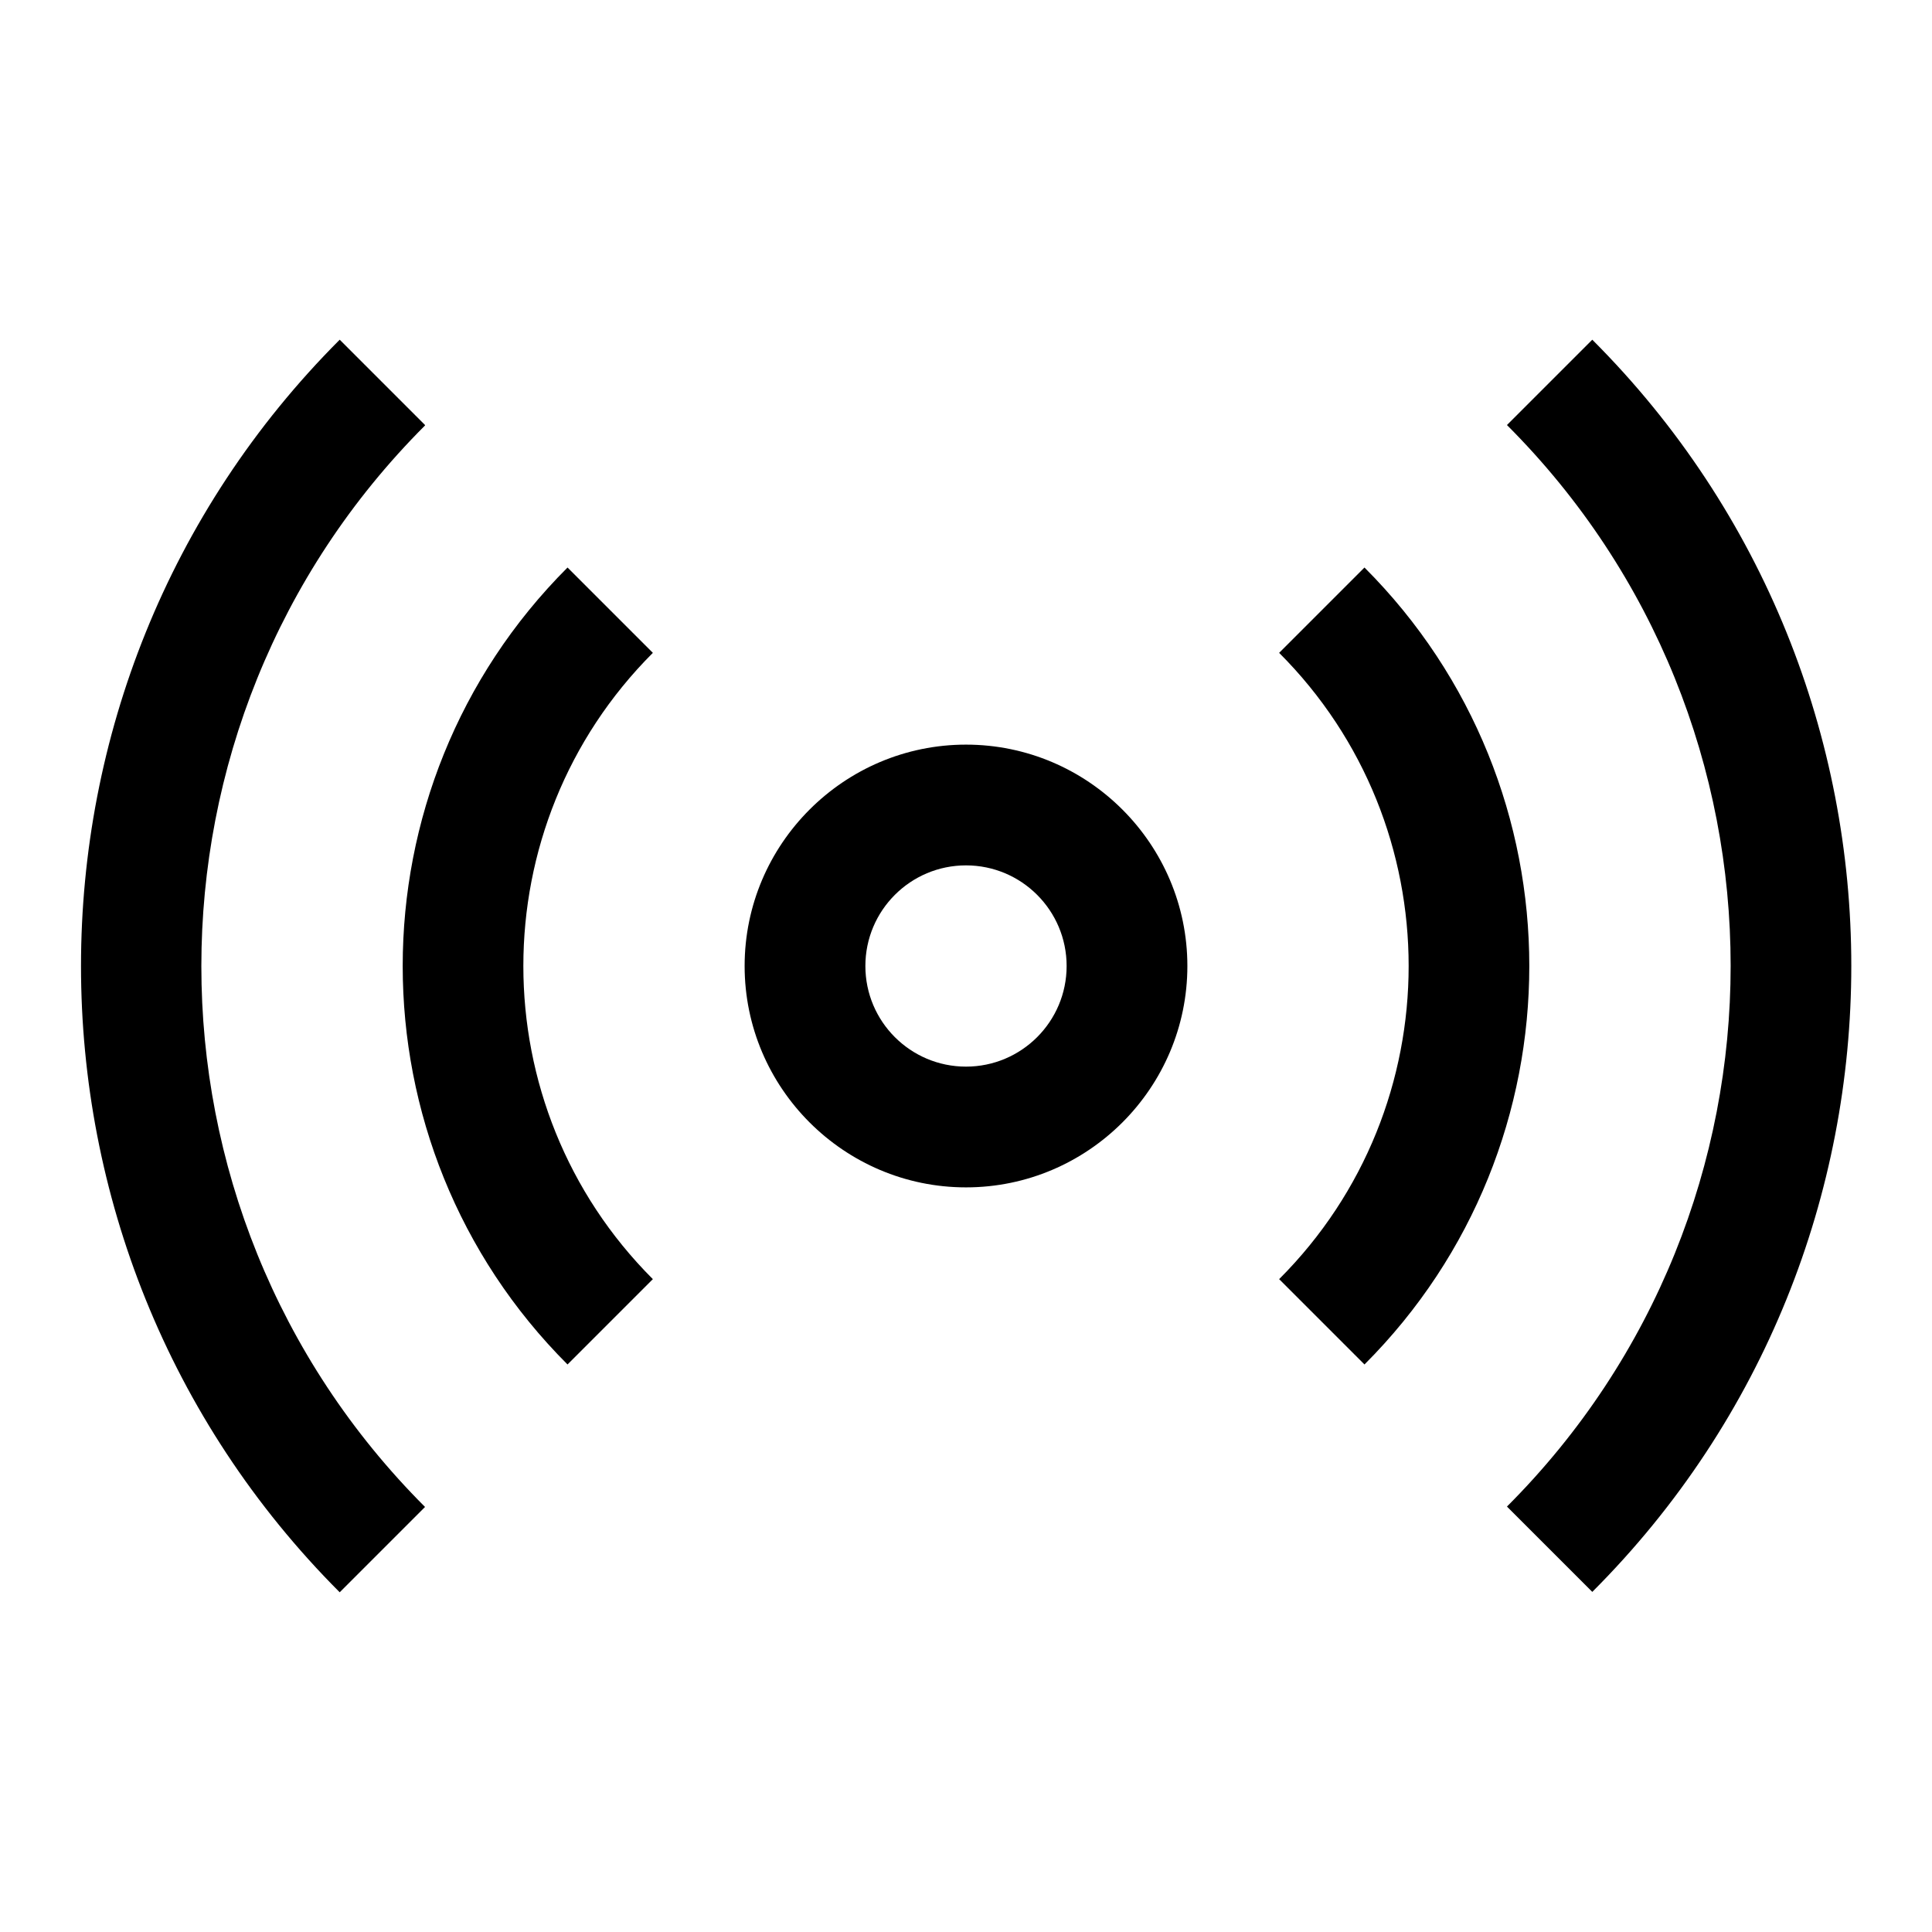 <svg width="24" height="24" viewBox="0 0 24 24" fill="none" xmlns="http://www.w3.org/2000/svg">
<g clip-path="url(#clip0_2930_8787)">
<path d="M12 9.25C10.485 9.25 9.25 10.485 9.25 12C9.25 13.515 10.485 14.75 12 14.75C13.515 14.75 14.75 13.515 14.75 12C14.75 10.485 13.515 9.25 12 9.25ZM12 13.25C11.31 13.25 10.75 12.69 10.75 12C10.75 11.31 11.31 10.75 12 10.75C12.69 10.75 13.25 11.31 13.25 12C13.25 12.69 12.69 13.25 12 13.25Z" fill="black"/>
<path d="M7.05 7.05C4.32 9.78 4.32 14.22 7.05 16.95L8.11 15.89C5.965 13.745 5.965 10.255 8.11 8.11L7.05 7.05Z" fill="black"/>
<path d="M16.95 7.05L15.89 8.11C18.035 10.255 18.035 13.745 15.89 15.89L16.95 16.95C19.68 14.22 19.68 9.78 16.95 7.05Z" fill="black"/>
<path d="M5.28 5.28L4.22 4.22C-0.065 8.51 -0.065 15.49 4.22 19.78L5.28 18.72C1.575 15.015 1.575 8.99 5.28 5.285V5.28Z" fill="black"/>
<path d="M19.78 4.22L18.72 5.28C22.425 8.985 22.425 15.01 18.72 18.715L19.78 19.775C24.07 15.485 24.07 8.51 19.78 4.22Z" fill="black"/>
</g>
<defs>
<clipPath id="clip0_2930_8787">
<rect width="24" height="24" fill="white"/>
</clipPath>
</defs>
</svg>
